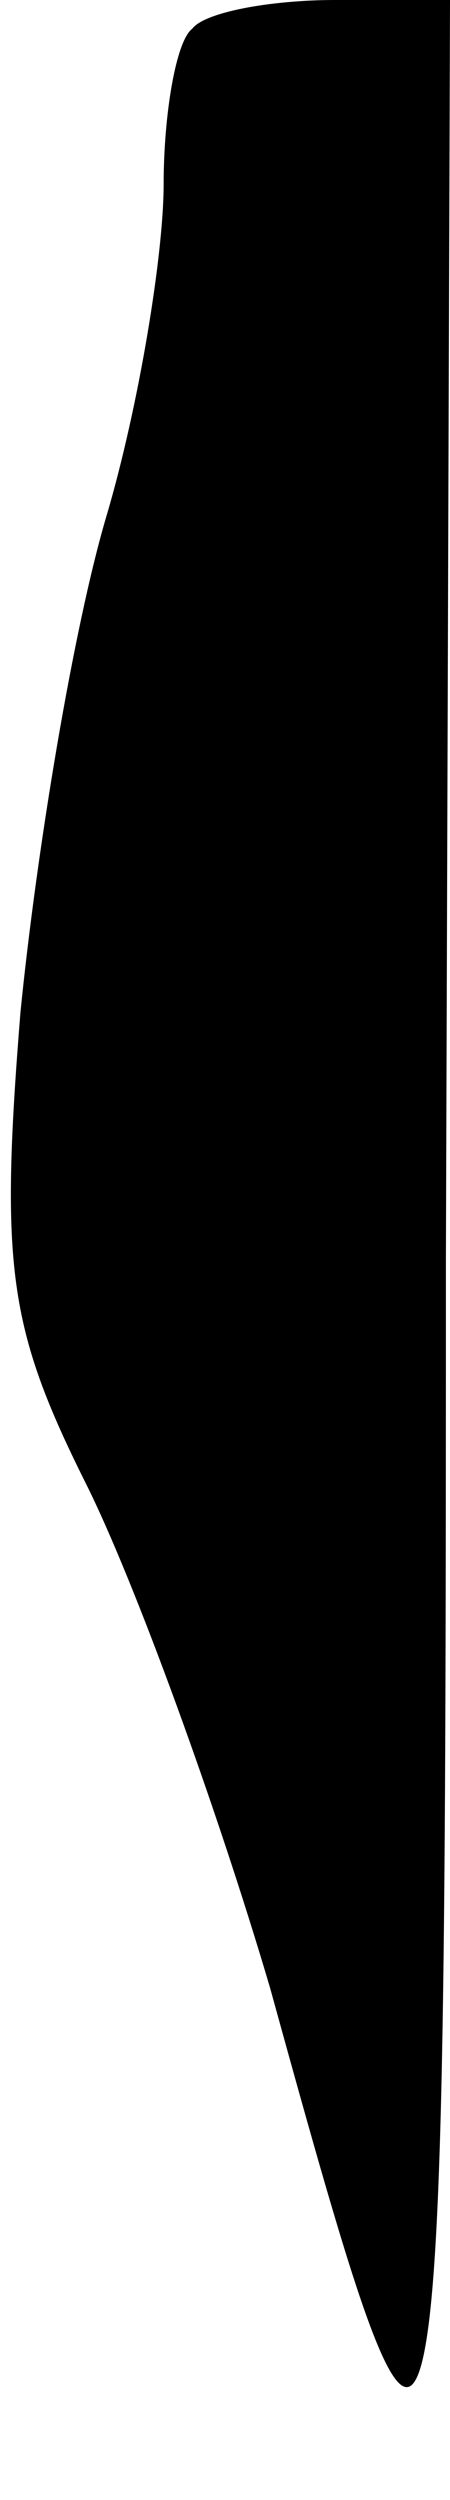 <?xml version="1.0" standalone="no"?>
<!DOCTYPE svg PUBLIC "-//W3C//DTD SVG 20010904//EN"
 "http://www.w3.org/TR/2001/REC-SVG-20010904/DTD/svg10.dtd">
<svg version="1.0" xmlns="http://www.w3.org/2000/svg"
 width="11pt" height="61pt" viewBox="0 0 11 61"
 preserveAspectRatio="xMidYMid meet">
<g transform="translate(0,61) scale(0.1,-0.1)"
fill="#000000" stroke="none">
<path fill="#000000" stroke="none" d="M47 603 c-4 -3 -7 -21 -7 -38 0 -17 -6
-54 -14 -81 -8 -27 -17 -81 -21 -121 -5 -62 -3 -77 16 -115 12 -24 32 -79 45
-123 42 -152 43 -150 43 178 l1 307 -28 0 c-16 0 -32 -3 -35 -7z"/>
</g>
</svg>
